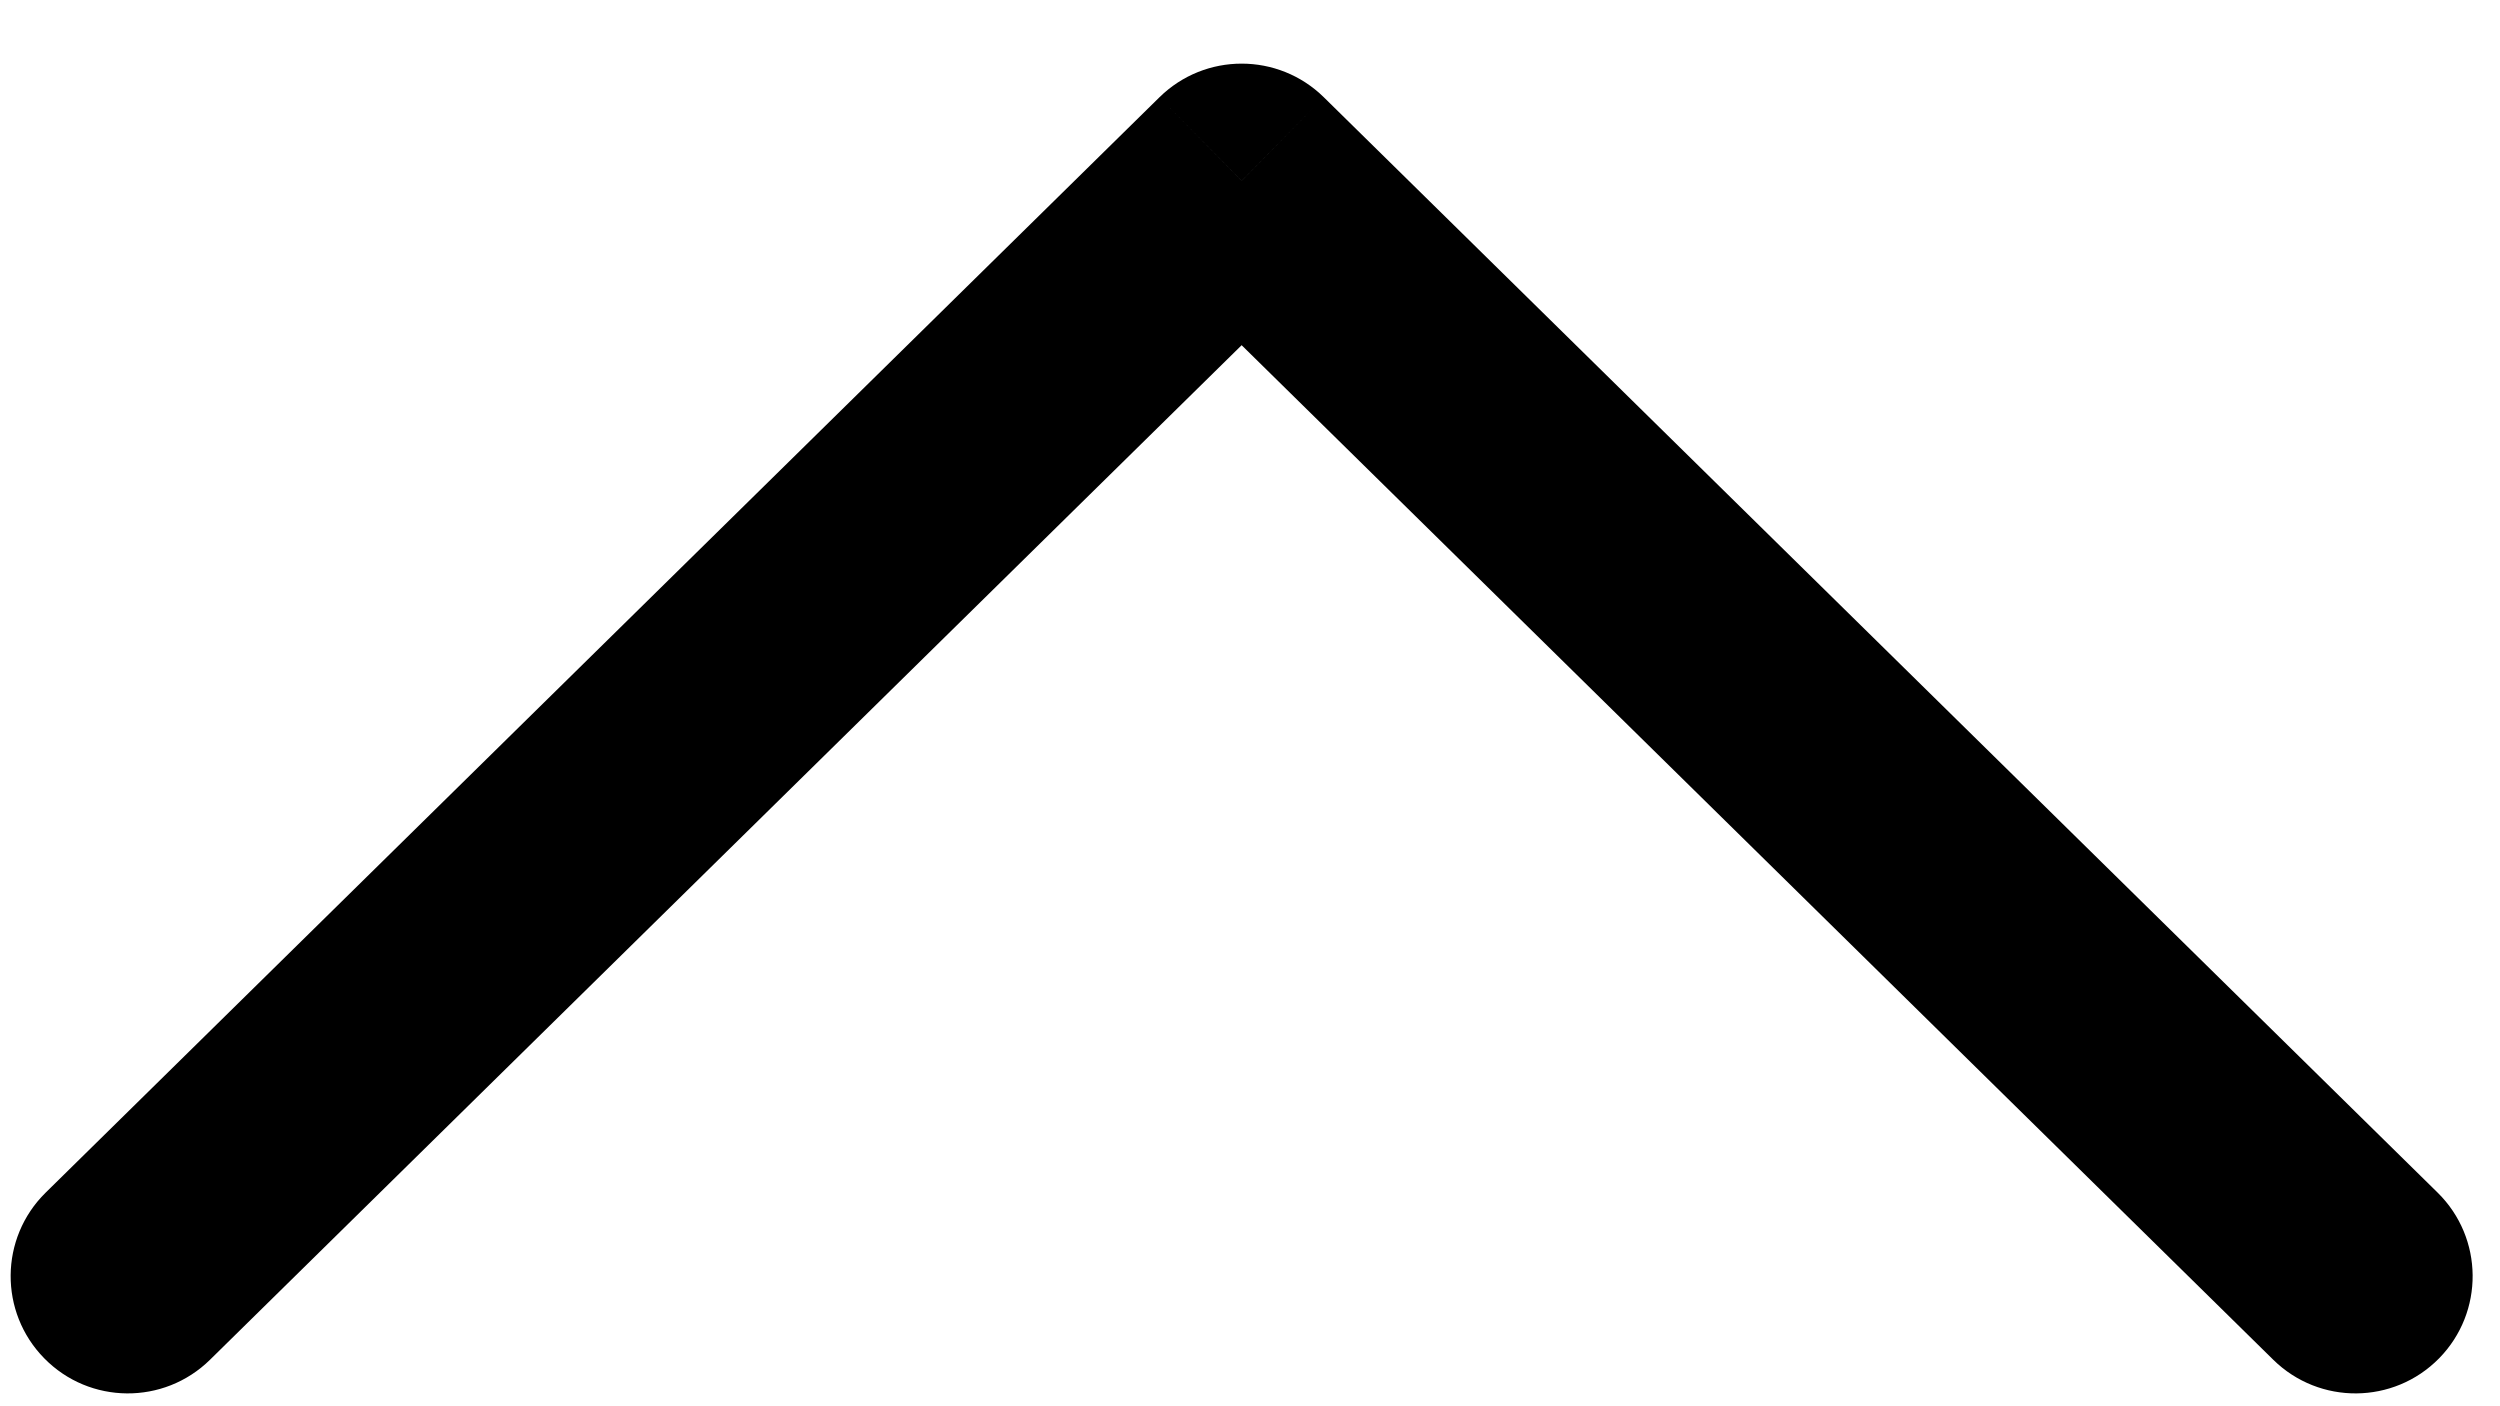 <svg width="32" height="18" viewBox="0 0 32 18" fill="none" xmlns="http://www.w3.org/2000/svg" xmlns:xlink="http://www.w3.org/1999/xlink">
<path d="M31.202,3.384C31.792,2.803 31.8,1.854 31.219,1.263C30.639,0.672 29.689,0.664 29.098,1.245L31.202,3.384ZM15.893,16.336L14.841,17.405C15.425,17.979 16.361,17.979 16.945,17.405L15.893,16.336ZM2.688,1.245C2.097,0.664 1.147,0.672 0.566,1.263C-0.014,1.854 -0.006,2.803 0.584,3.384L2.688,1.245ZM29.098,1.245L14.841,15.266L16.945,17.405L31.202,3.384L29.098,1.245ZM16.945,15.266L2.688,1.245L0.584,3.384L14.841,17.405L16.945,15.266Z" transform="rotate(-180 15.893 9.325)" fill="#000000"/>
</svg>
